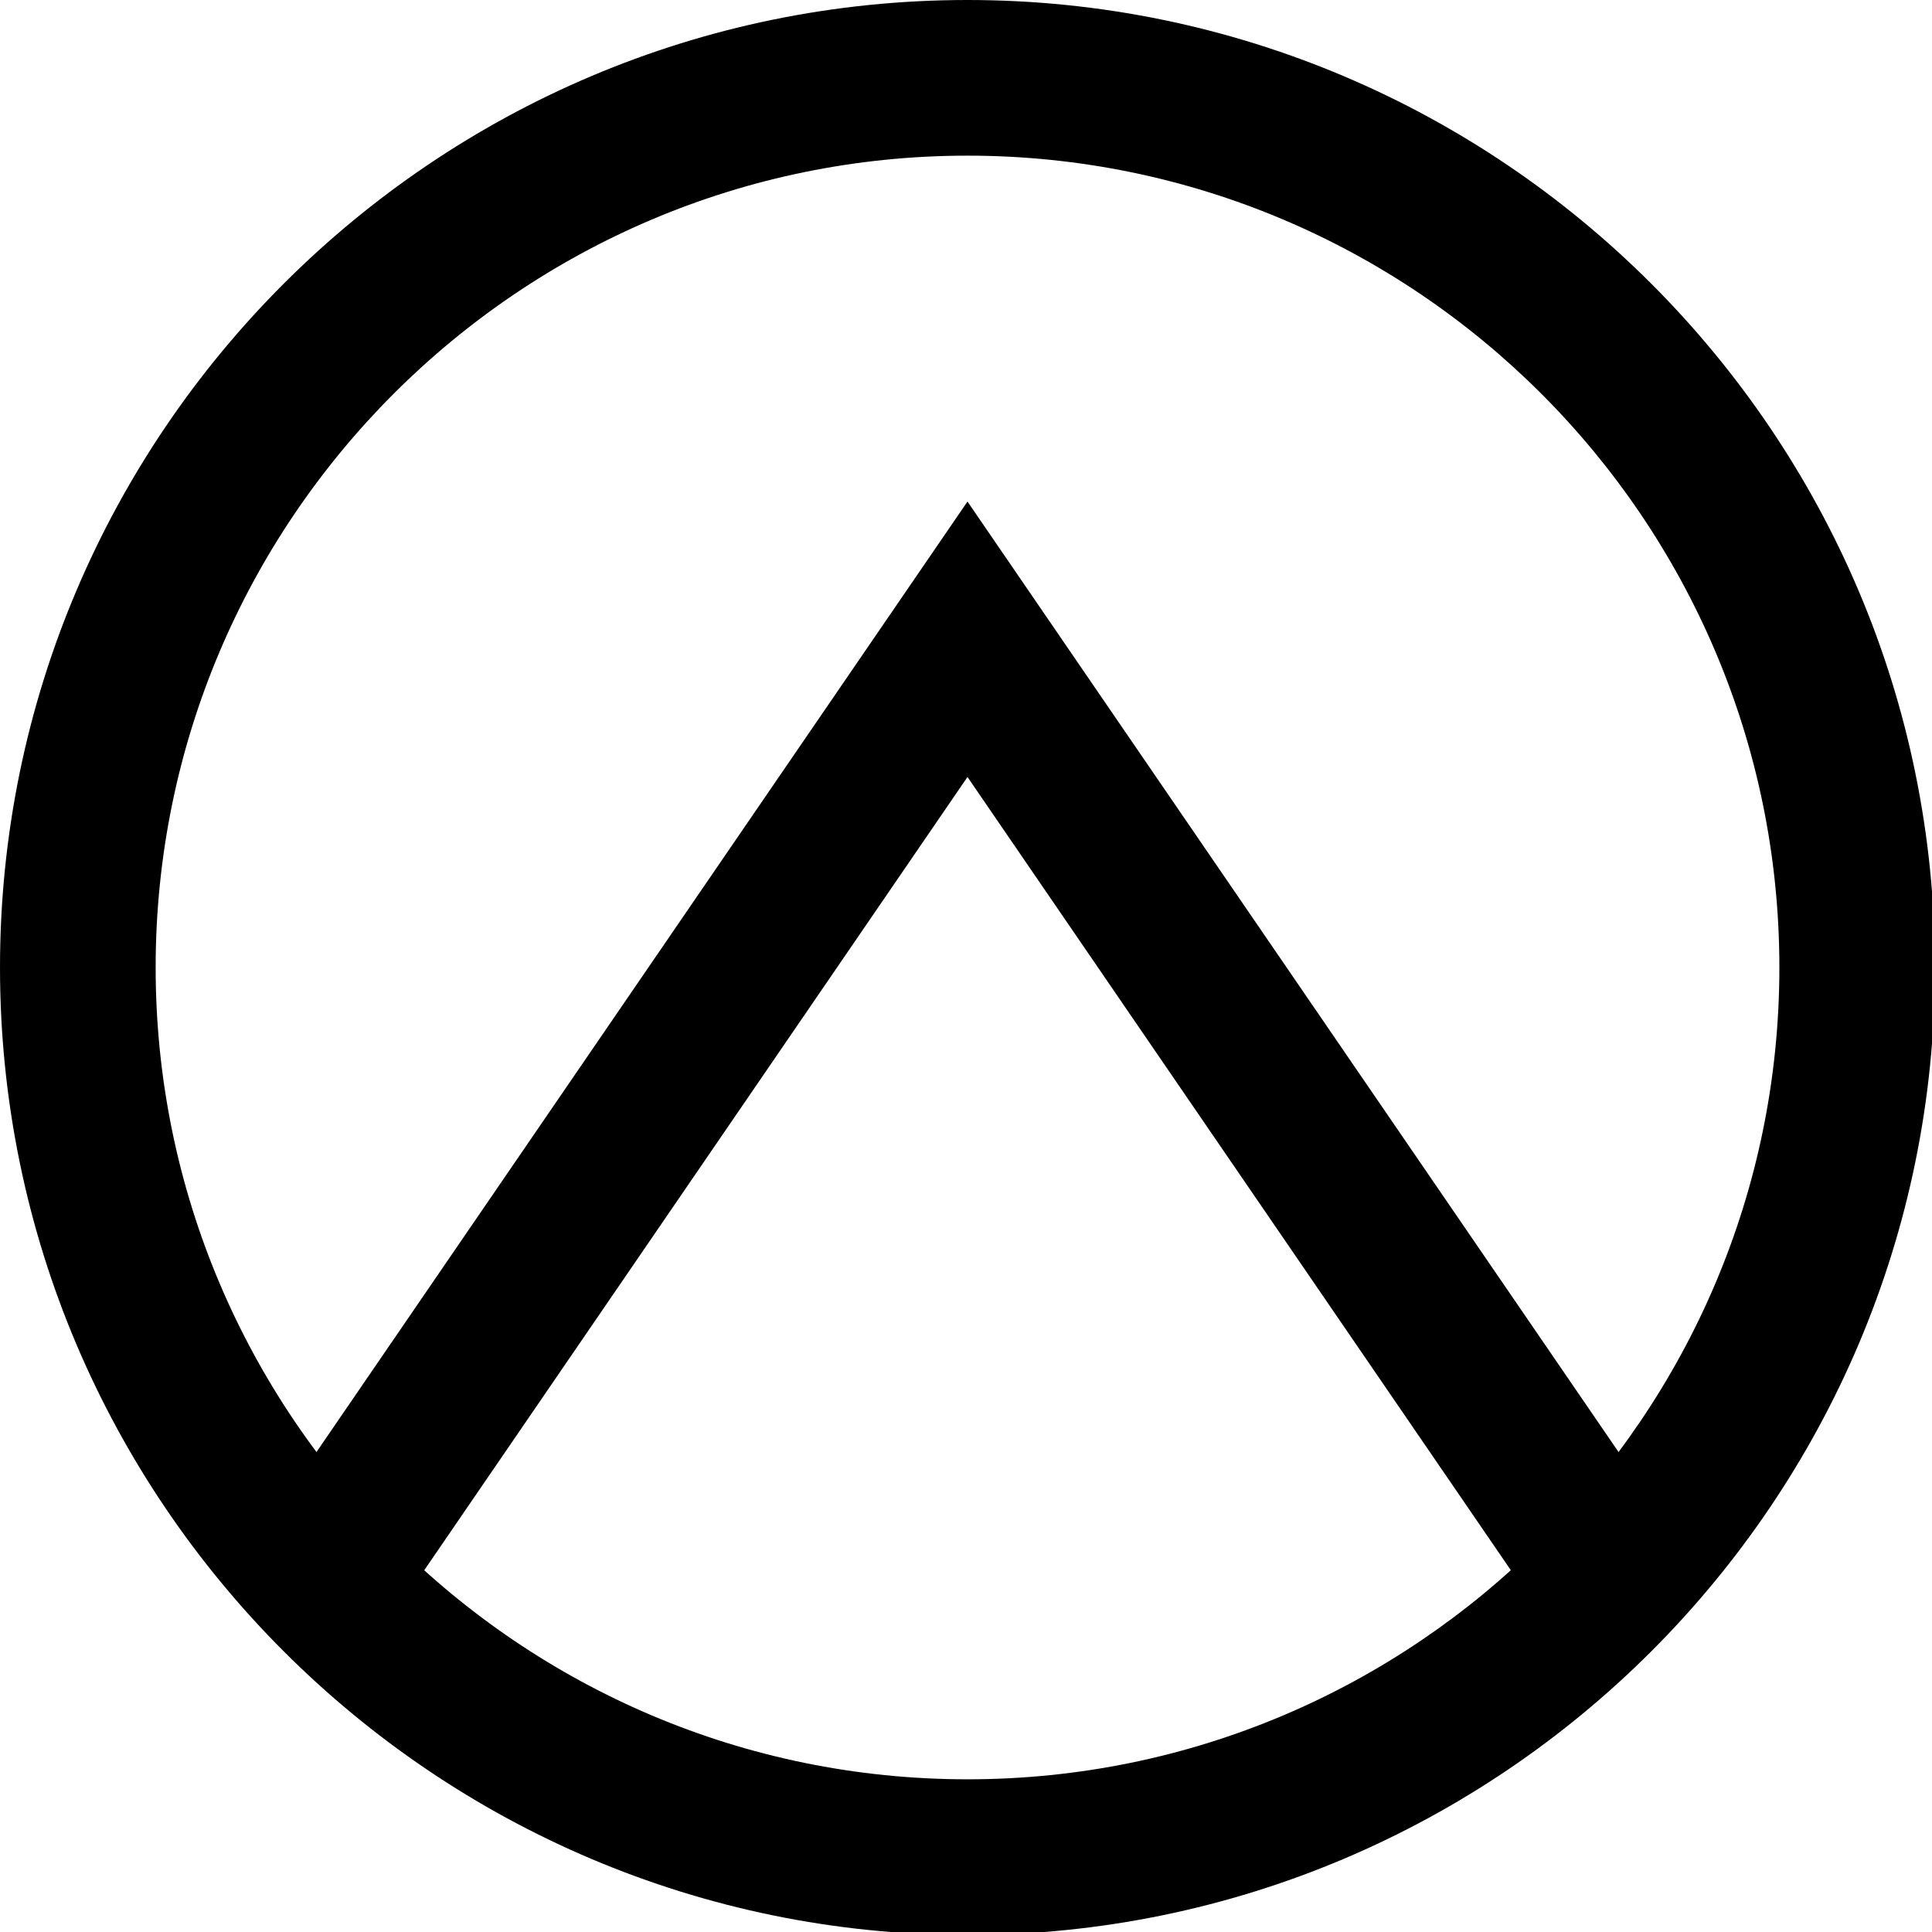 <?xml version="1.0" encoding="utf-8"?>
<!-- Generator: Adobe Illustrator 16.0.4, SVG Export Plug-In . SVG Version: 6.00 Build 0)  -->
<!DOCTYPE svg PUBLIC "-//W3C//DTD SVG 1.1//EN" "http://www.w3.org/Graphics/SVG/1.1/DTD/svg11.dtd">
<svg version="1.1" id="Laag_1" xmlns="http://www.w3.org/2000/svg" xmlns:xlink="http://www.w3.org/1999/xlink" x="0px" y="0px"
	 width="30px" height="30px" viewBox="0 0 30 30" enable-background="new 0 0 30 30" xml:space="preserve">
<g>
	<path d="M15.023,30.047C6.74,30.047,0,23.307,0,15.023C0,6.739,6.74,0,15.023,0c8.284,0,15.023,6.739,15.023,15.023
		C30.047,23.307,23.308,30.047,15.023,30.047z M15.023,2.417c-6.951,0-12.606,5.655-12.606,12.606
		c0,6.952,5.655,12.606,12.606,12.606S27.63,21.976,27.63,15.023C27.63,8.072,21.975,2.417,15.023,2.417z"/>
</g>
<g>
	<polygon points="24.003,25.175 15.023,12.065 6.045,25.175 4.05,23.809 15.023,7.788 25.997,23.809 	"/>
</g>
</svg>
